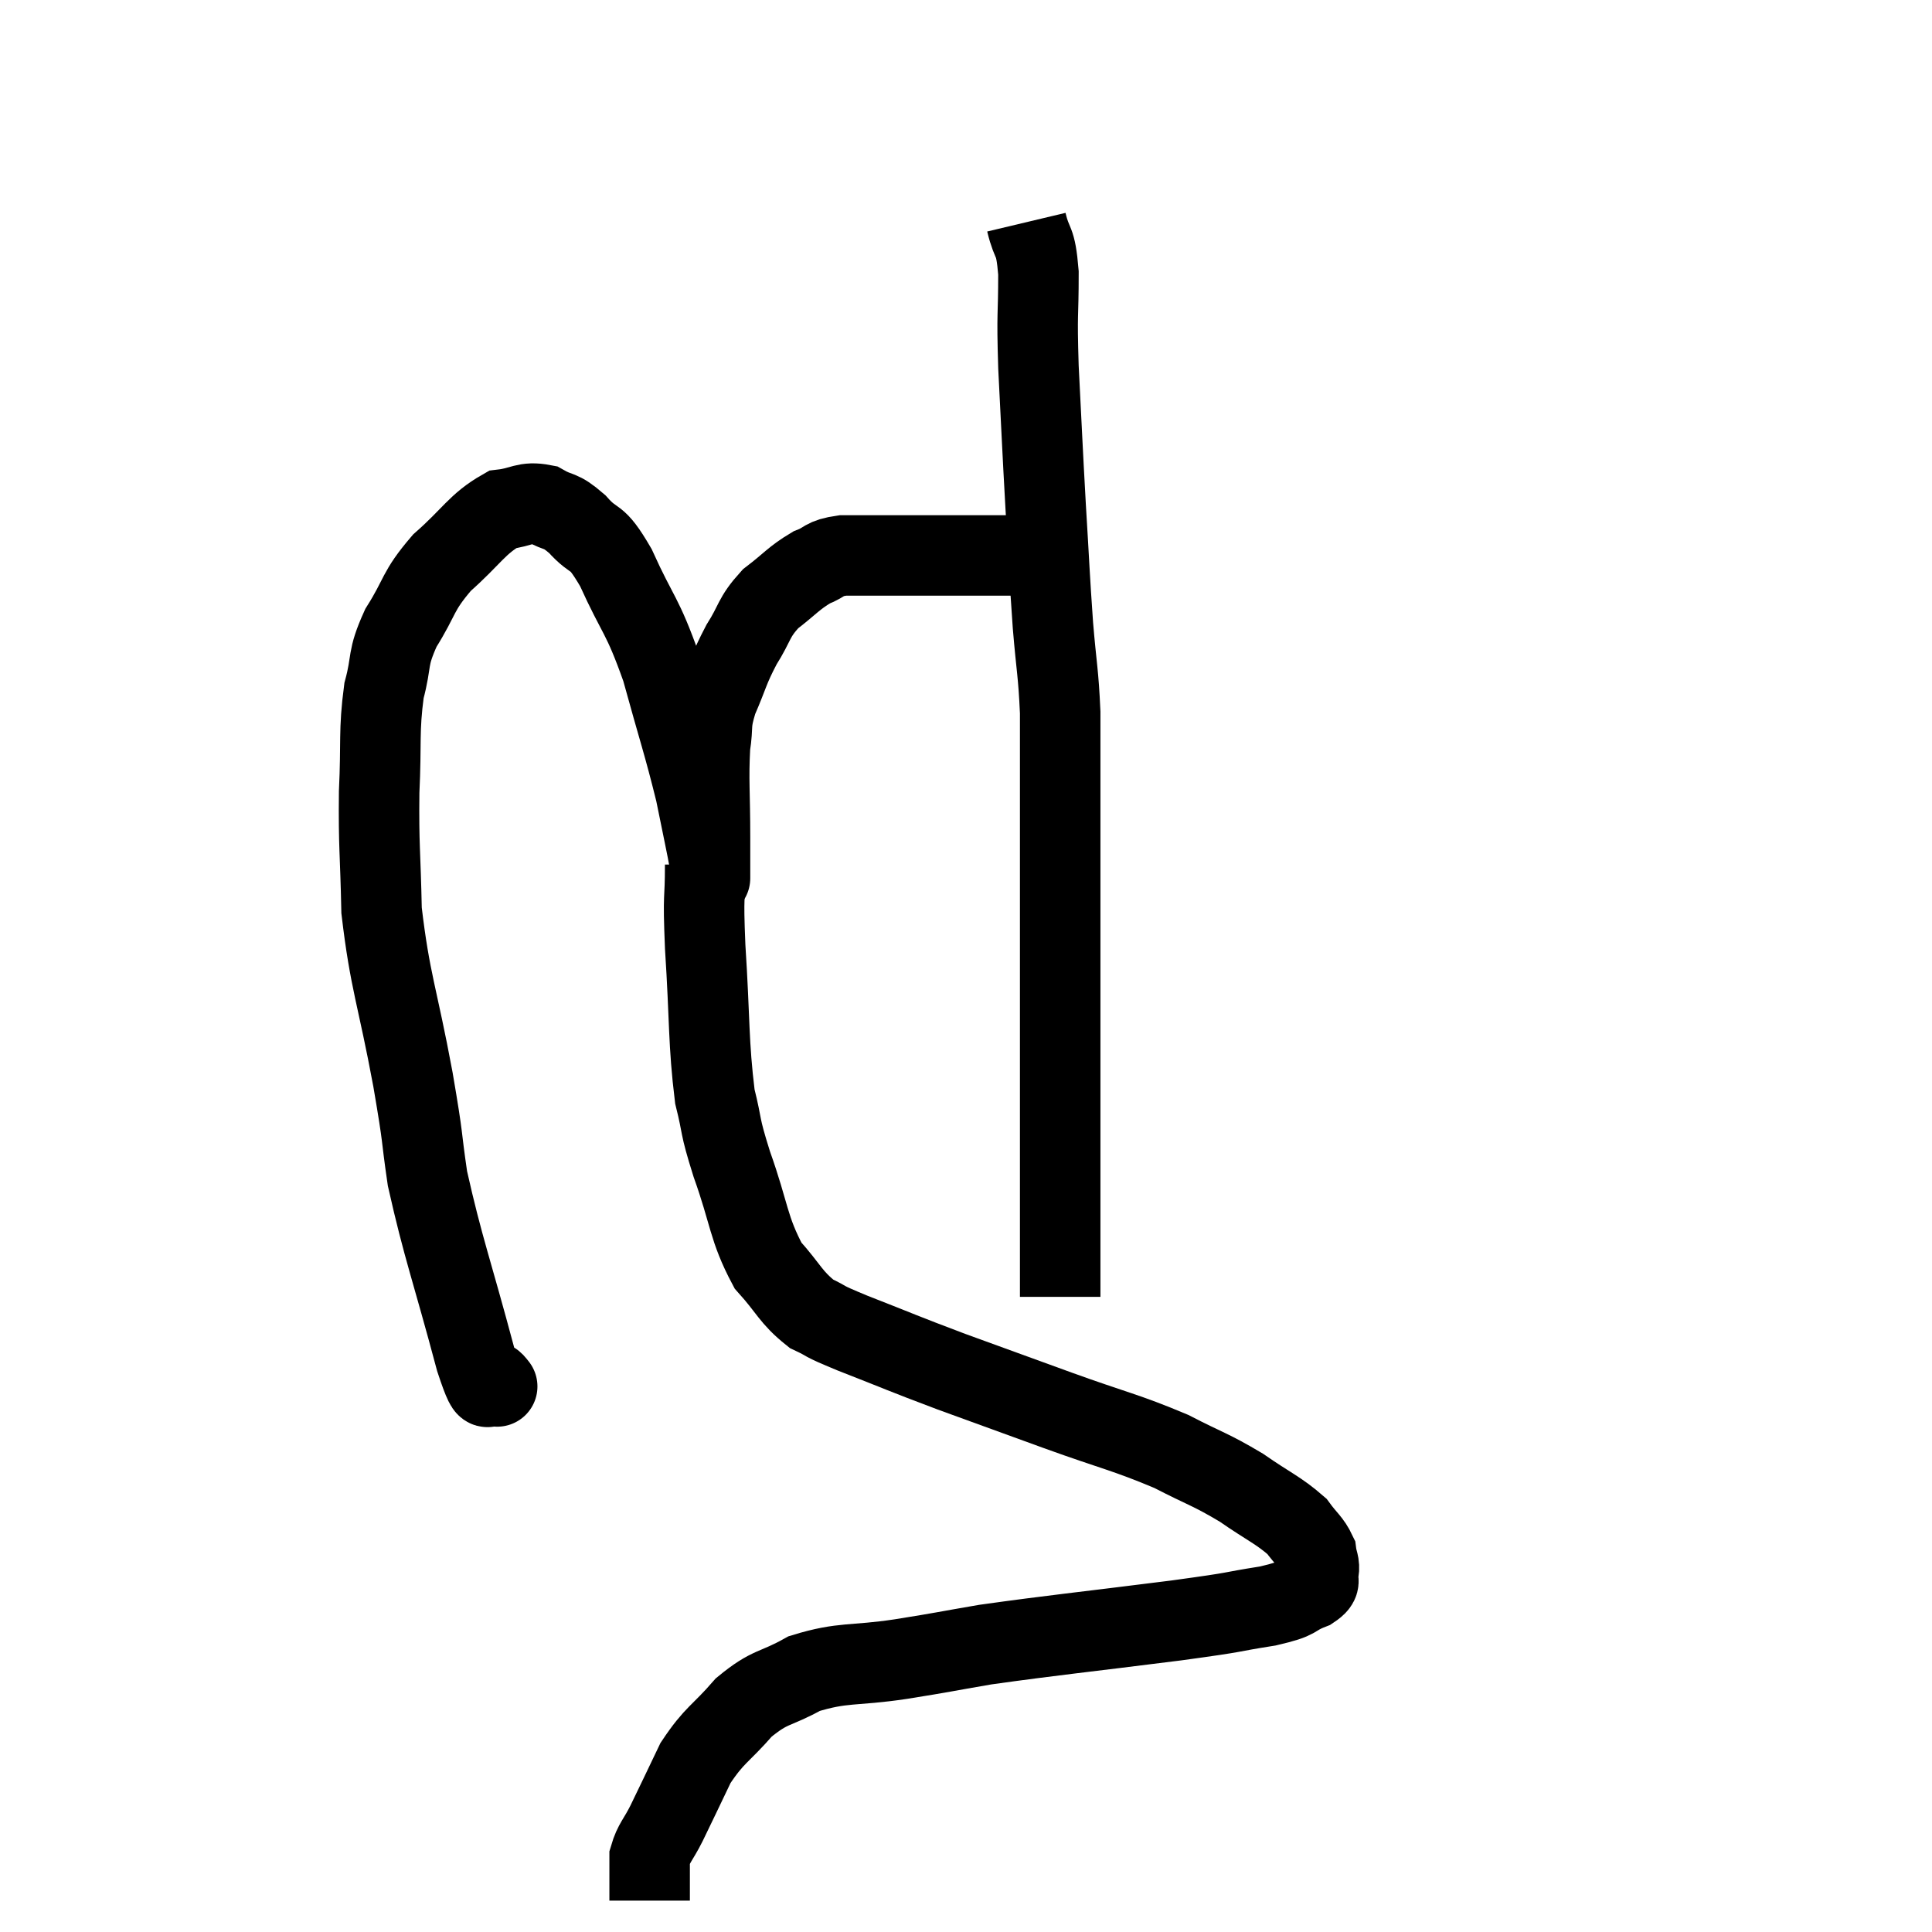 <svg width="48" height="48" viewBox="0 0 48 48" xmlns="http://www.w3.org/2000/svg"><path d="M 12.3 34.38 C 12.3 34.38, 12.42 34.53, 12.3 34.38 C 12.06 34.08, 12.24 35.055, 11.82 33.78 C 11.22 31.53, 11.01 31.02, 10.62 29.28 C 10.44 28.05, 10.545 28.485, 10.26 26.82 C 9.87 24.72, 9.69 24.405, 9.48 22.62 C 9.45 21.15, 9.405 21.045, 9.42 19.68 C 9.48 18.42, 9.405 18.18, 9.54 17.16 C 9.75 16.38, 9.6 16.395, 9.96 15.6 C 10.47 14.79, 10.35 14.715, 10.98 13.98 C 11.73 13.32, 11.85 13.02, 12.48 12.66 C 12.99 12.6, 13.035 12.45, 13.5 12.54 C 13.92 12.78, 13.89 12.63, 14.34 13.02 C 14.82 13.56, 14.775 13.2, 15.3 14.1 C 15.87 15.36, 15.945 15.225, 16.44 16.62 C 16.86 18.15, 16.98 18.465, 17.28 19.68 C 17.46 20.58, 17.55 20.97, 17.64 21.48 C 17.64 21.6, 17.64 21.66, 17.64 21.72 C 17.64 21.72, 17.64 21.945, 17.64 21.72 C 17.64 21.27, 17.64 21.615, 17.64 20.82 C 17.64 19.68, 17.595 19.395, 17.64 18.54 C 17.73 17.97, 17.625 18.03, 17.82 17.4 C 18.12 16.71, 18.09 16.65, 18.42 16.02 C 18.78 15.45, 18.705 15.36, 19.14 14.88 C 19.65 14.49, 19.71 14.37, 20.16 14.1 C 20.55 13.95, 20.43 13.875, 20.94 13.8 C 21.57 13.8, 21.465 13.8, 22.2 13.8 C 23.04 13.8, 23.1 13.8, 23.88 13.8 C 24.6 13.8, 24.81 13.8, 25.32 13.8 C 25.62 13.8, 25.635 13.8, 25.92 13.8 C 26.19 13.8, 26.28 13.785, 26.46 13.8 C 26.55 13.83, 26.595 13.845, 26.64 13.86 L 26.64 13.86" fill="none" stroke="black" stroke-width="2"></path><path d="M 25.5 5.52 C 25.65 6.15, 25.725 5.88, 25.8 6.78 C 25.8 7.95, 25.755 7.665, 25.8 9.12 C 25.89 10.86, 25.89 10.995, 25.98 12.6 C 26.07 14.07, 26.07 14.265, 26.16 15.54 C 26.25 16.62, 26.295 16.695, 26.34 17.7 C 26.34 18.63, 26.34 18.465, 26.34 19.56 C 26.34 20.82, 26.34 21.06, 26.34 22.08 C 26.34 22.86, 26.34 22.92, 26.34 23.64 C 26.34 24.3, 26.34 24.24, 26.34 24.96 C 26.34 25.74, 26.34 25.89, 26.34 26.52 C 26.34 27, 26.34 27.24, 26.34 27.48 C 26.34 27.48, 26.34 27.24, 26.34 27.48 C 26.34 27.96, 26.34 28.155, 26.34 28.44 C 26.34 28.53, 26.34 28.215, 26.34 28.62 C 26.34 29.34, 26.34 29.46, 26.34 30.06 C 26.34 30.54, 26.34 30.6, 26.34 31.02 C 26.34 31.38, 26.34 31.44, 26.34 31.74 C 26.34 31.98, 26.34 32.1, 26.34 32.22 C 26.34 32.22, 26.34 32.22, 26.34 32.22 L 26.34 32.22" fill="none" stroke="black" stroke-width="2"></path><path d="M 17.52 21.48 C 17.52 22.5, 17.46 22.08, 17.52 23.52 C 17.64 25.38, 17.595 25.89, 17.76 27.24 C 17.97 28.08, 17.85 27.87, 18.18 28.92 C 18.63 30.18, 18.585 30.51, 19.08 31.44 C 19.62 32.04, 19.635 32.22, 20.16 32.64 C 20.67 32.88, 20.31 32.76, 21.18 33.12 C 22.41 33.6, 22.365 33.6, 23.64 34.08 C 24.96 34.56, 24.915 34.545, 26.28 35.04 C 27.69 35.55, 27.96 35.58, 29.1 36.06 C 29.97 36.51, 30.06 36.495, 30.84 36.96 C 31.53 37.44, 31.755 37.515, 32.22 37.92 C 32.46 38.25, 32.565 38.295, 32.7 38.58 C 32.73 38.82, 32.79 38.835, 32.76 39.06 C 32.67 39.27, 32.895 39.27, 32.58 39.48 C 32.04 39.69, 32.34 39.705, 31.5 39.9 C 30.36 40.08, 30.975 40.02, 29.22 40.26 C 26.85 40.56, 26.19 40.62, 24.48 40.86 C 23.43 41.04, 23.505 41.04, 22.38 41.22 C 21.18 41.4, 20.955 41.28, 19.98 41.58 C 19.23 42, 19.155 41.865, 18.48 42.42 C 17.88 43.11, 17.76 43.08, 17.28 43.8 C 16.92 44.55, 16.845 44.715, 16.56 45.3 C 16.35 45.72, 16.245 45.78, 16.14 46.14 C 16.14 46.44, 16.14 46.515, 16.14 46.74 C 16.14 46.89, 16.14 46.92, 16.14 47.04 C 16.14 47.13, 16.14 47.175, 16.14 47.22 L 16.14 47.22" fill="none" stroke="black" stroke-width="2"></path></svg>